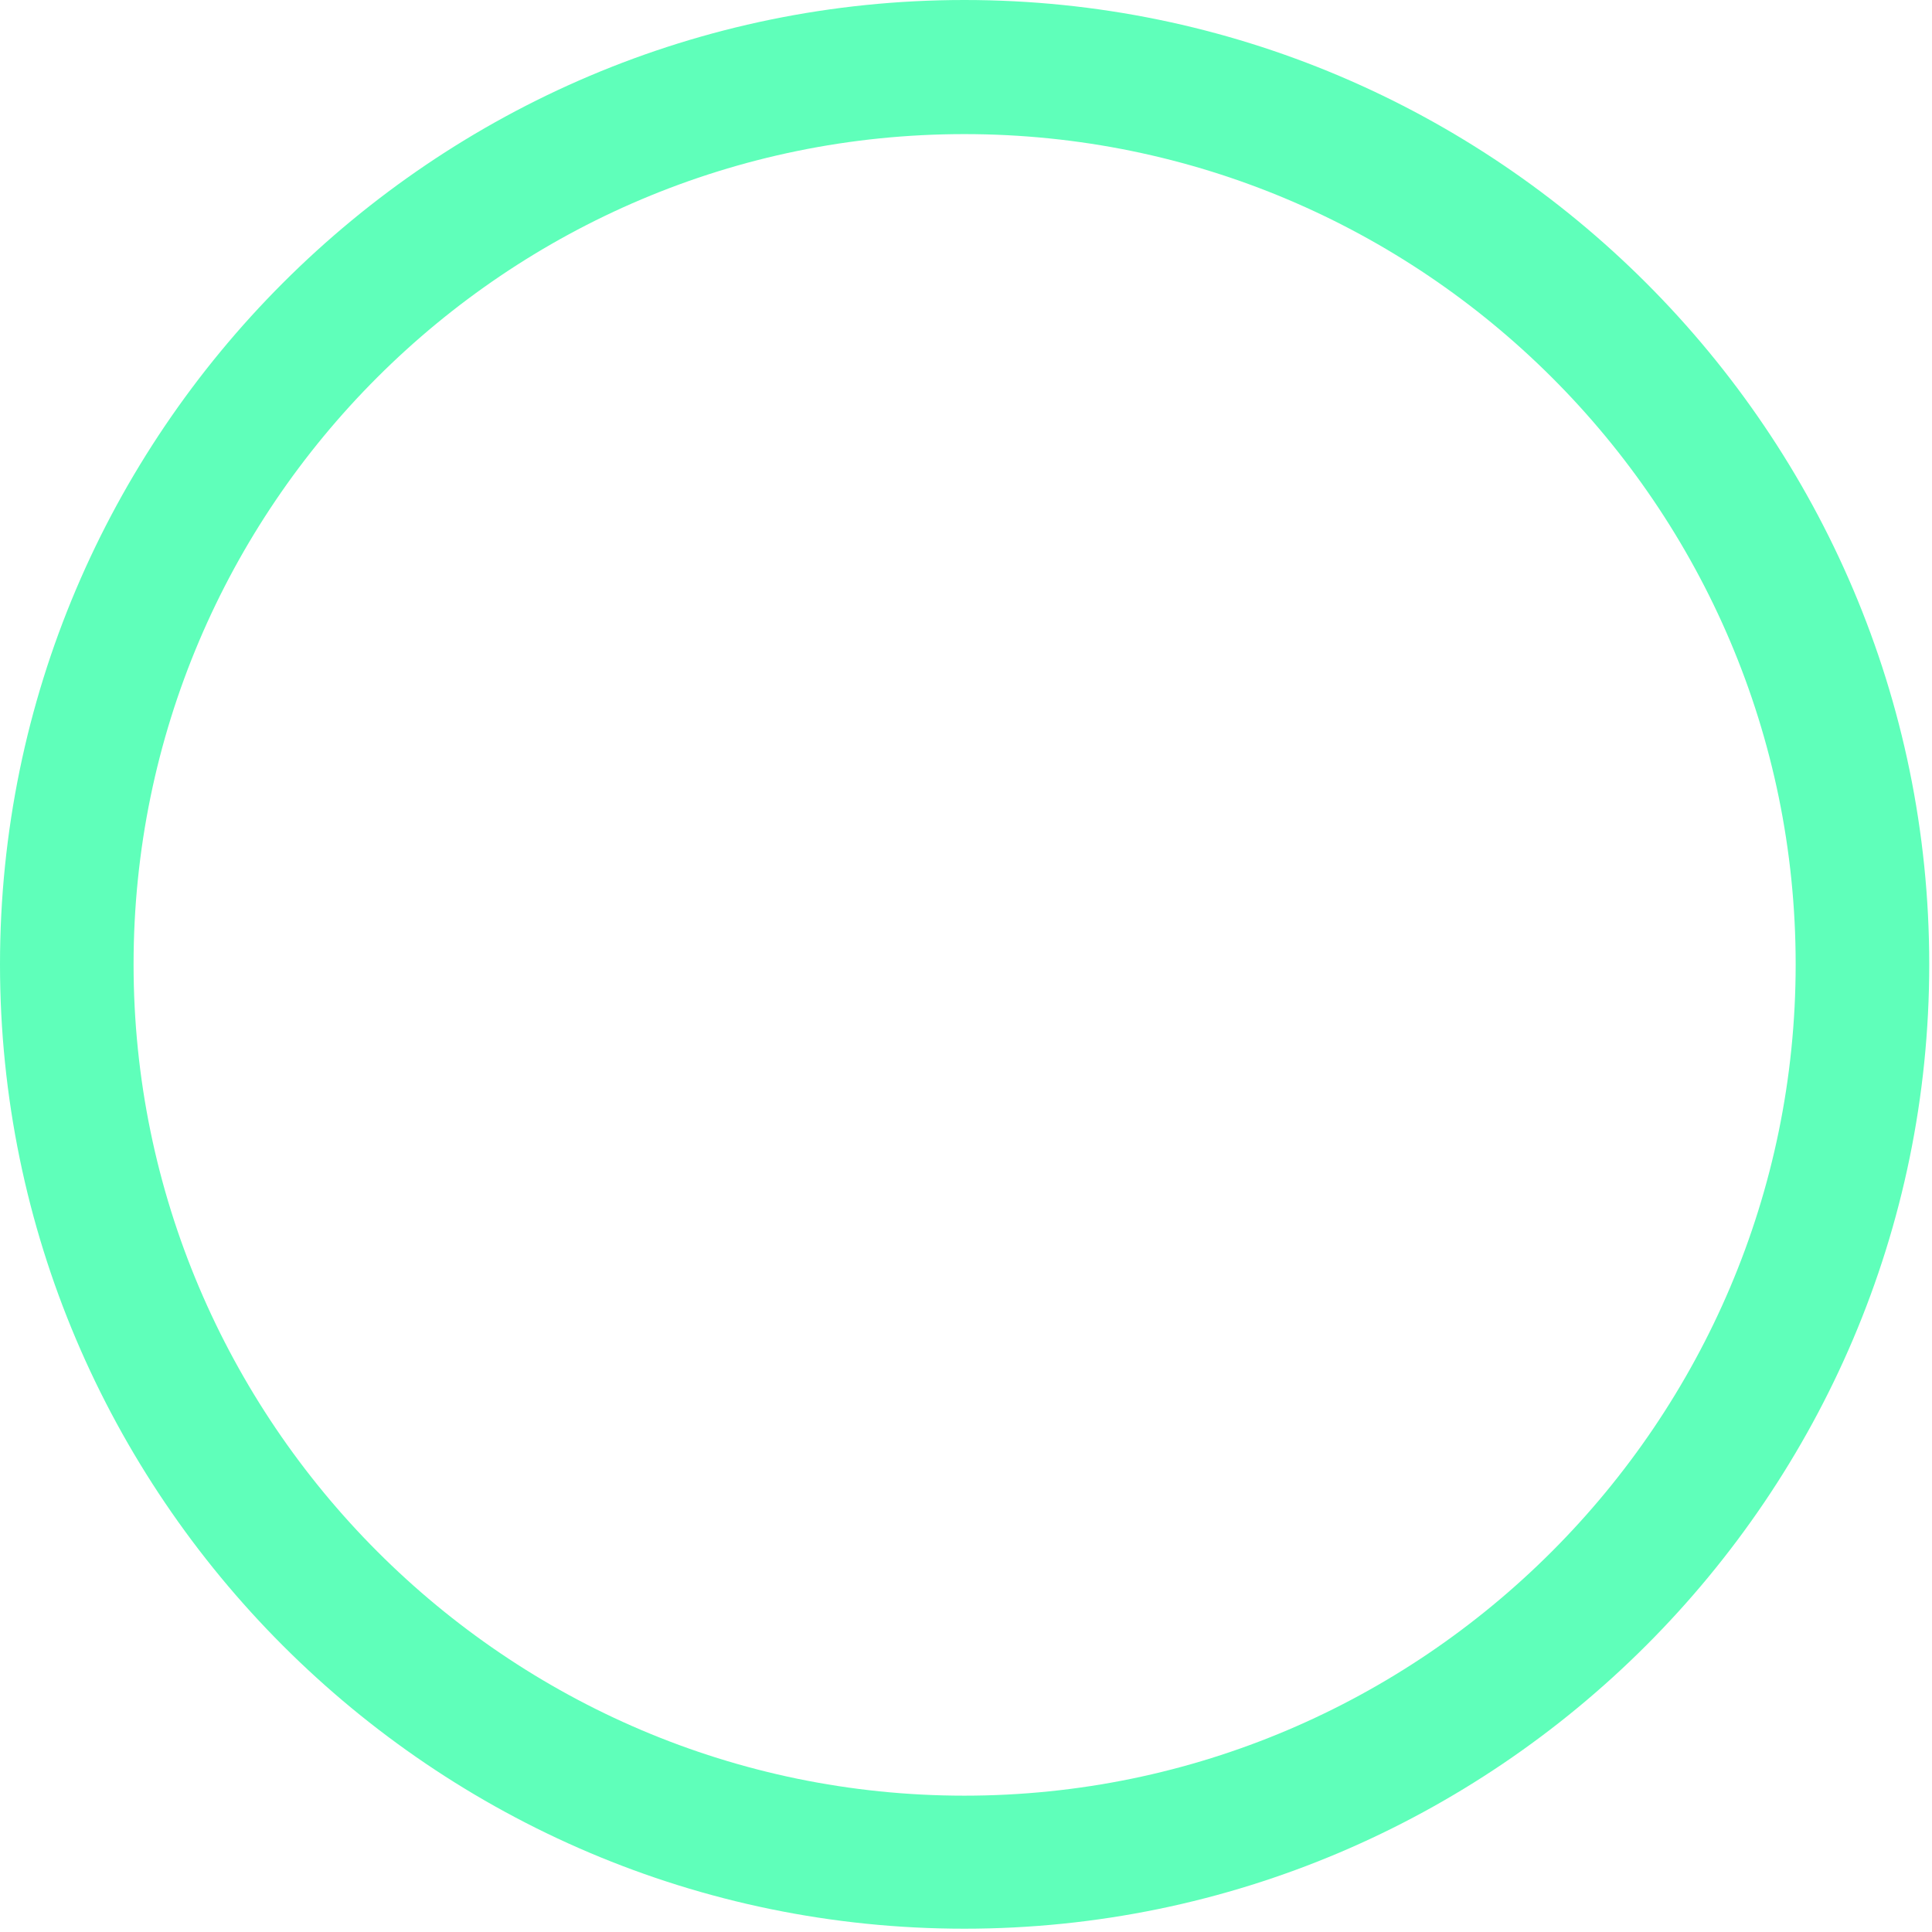 <svg width="299" height="299" viewBox="0 0 299 299" fill="none" xmlns="http://www.w3.org/2000/svg">
<path d="M149.245 0C67.016 0 0 67.016 0 149.245C0 231.432 67.016 298.49 149.245 298.49C231.473 298.49 298.573 231.39 298.573 149.245C298.573 67.016 231.515 0 149.245 0ZM149.245 277.901C78.394 277.901 20.672 220.012 20.672 149.245C20.672 78.311 78.394 20.755 149.245 20.755C220.137 20.755 277.901 78.311 277.901 149.245C277.901 220.012 220.179 277.901 149.245 277.901Z" fill="#5FFFBA"/>
</svg>
